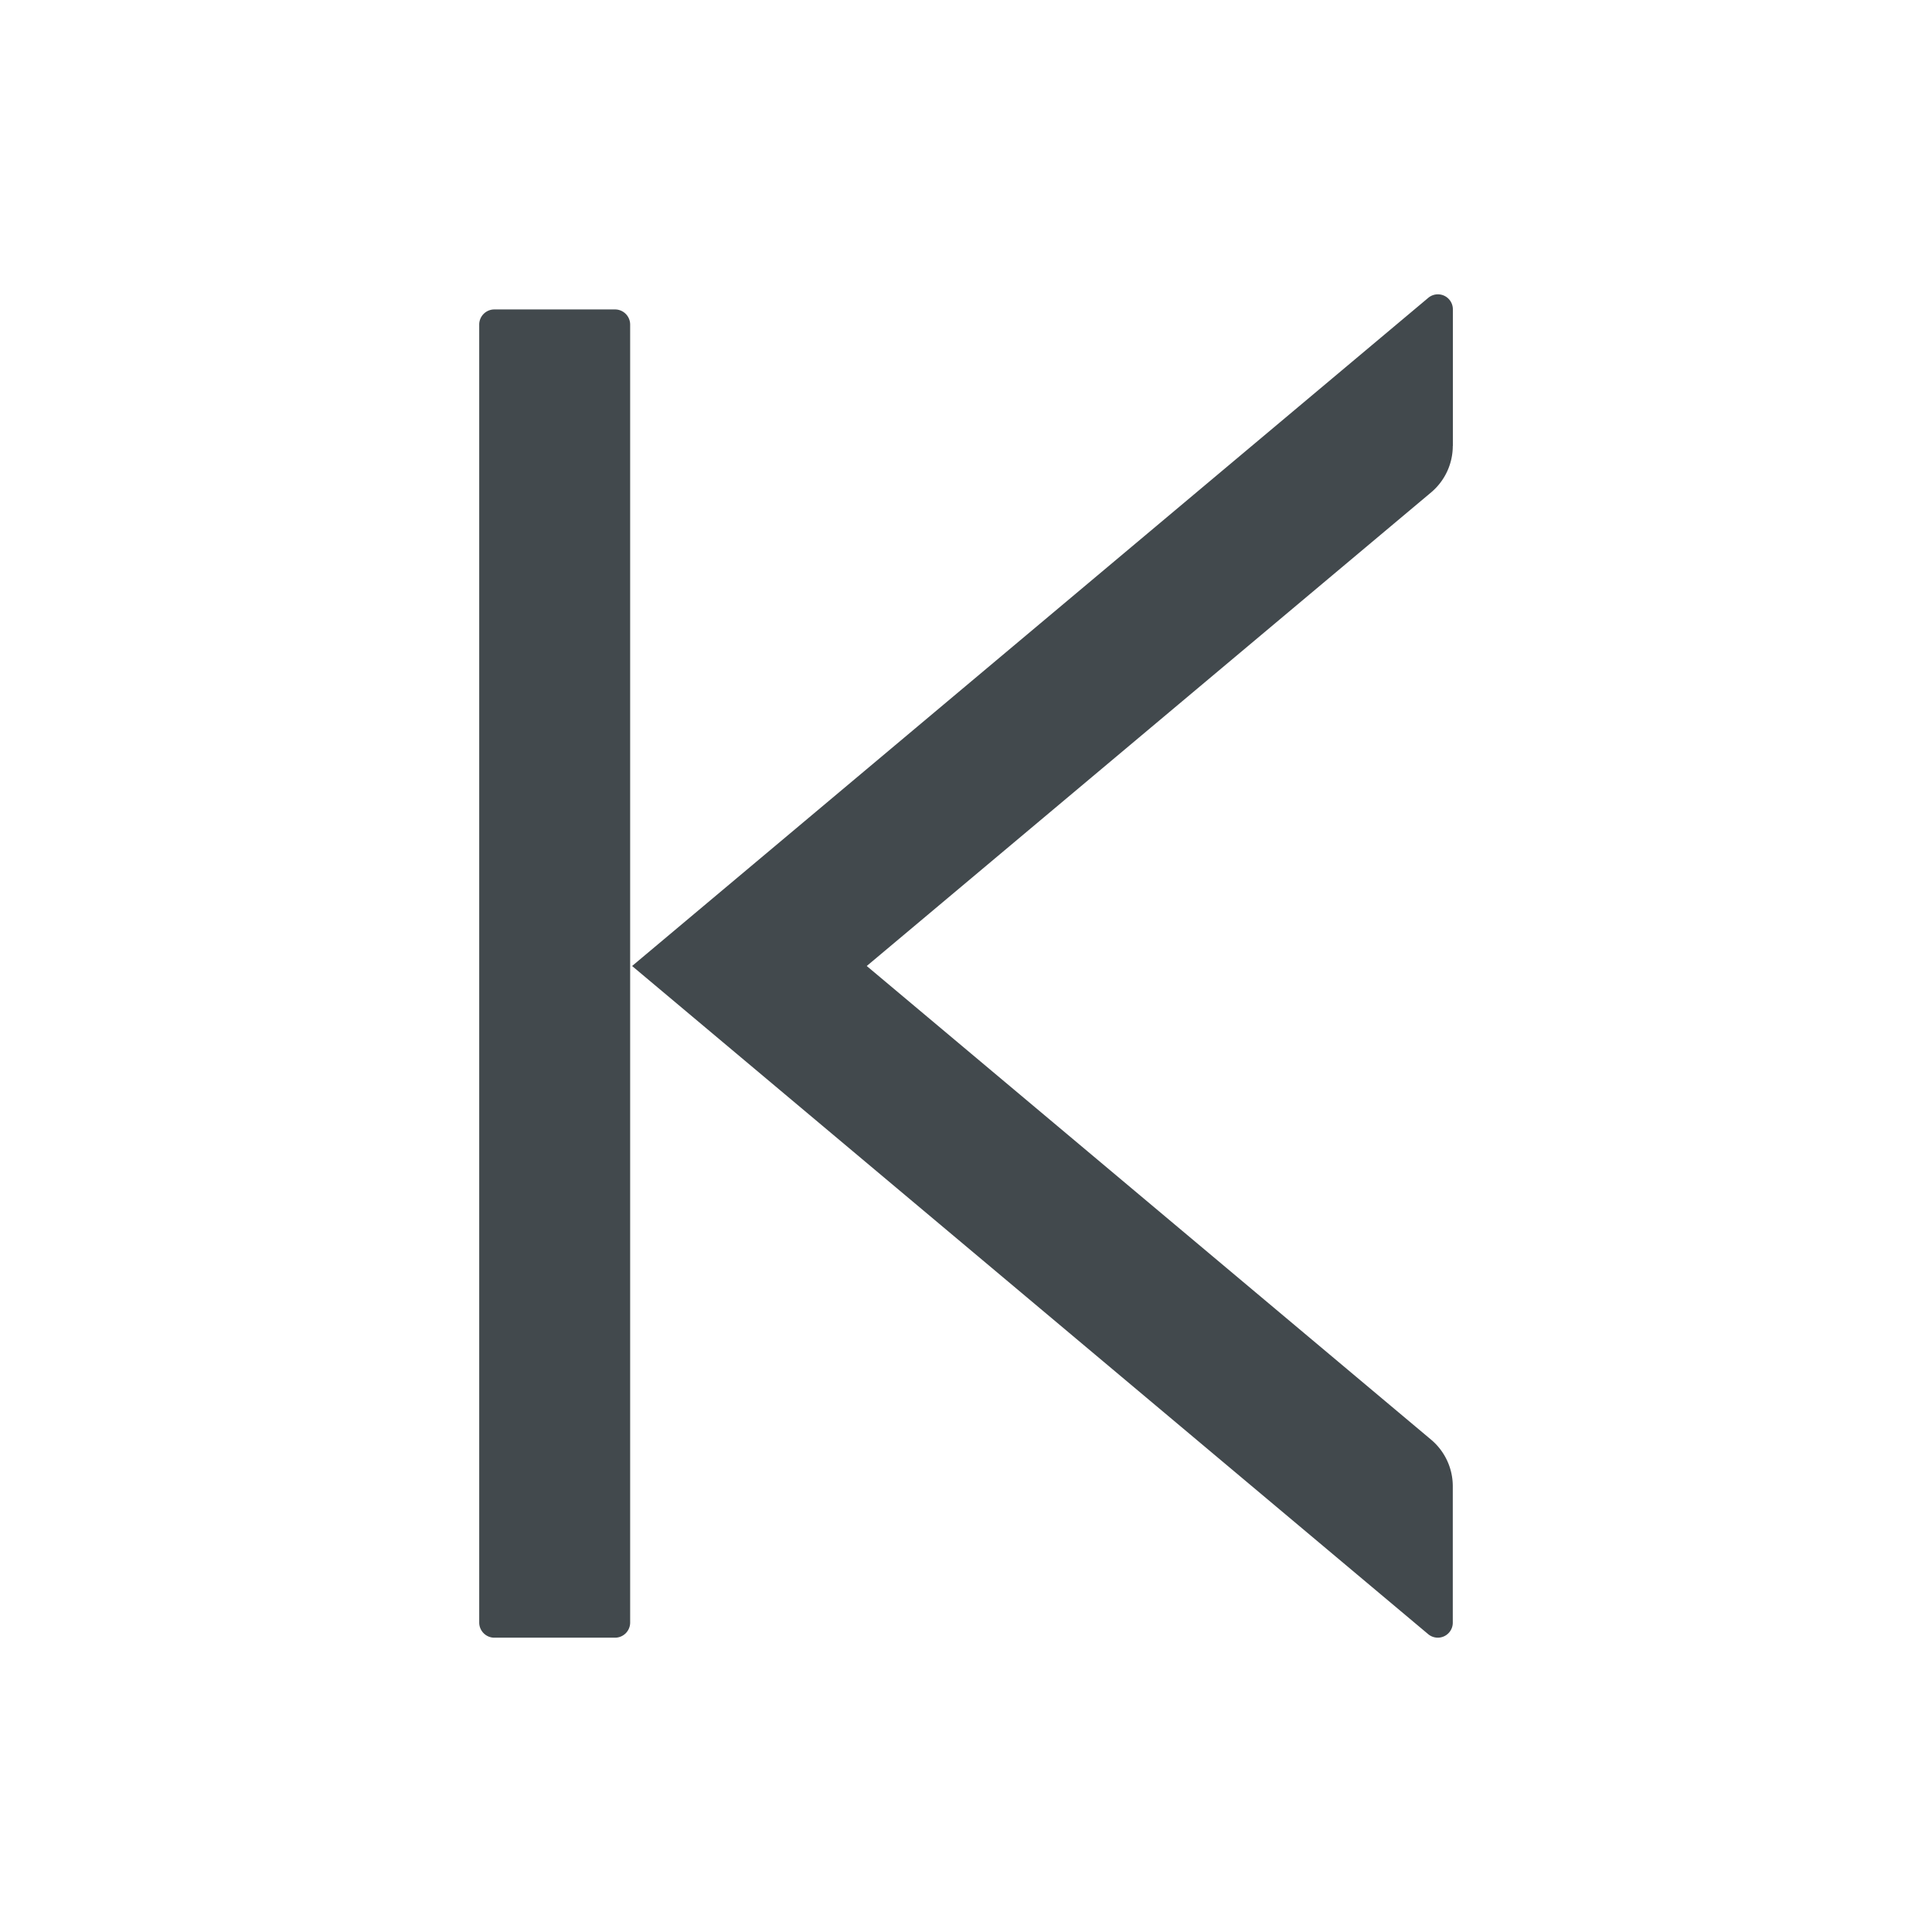 <svg width="24" height="24" fill="none" xmlns="http://www.w3.org/2000/svg">
    <path d="M7.64 3.844h-1.5a.188.188 0 0 0-.187.187v16.125c0 .103.084.188.188.188h1.5a.188.188 0 0 0 .187-.188V4.031a.188.188 0 0 0-.187-.187ZM18.048 5.54V3.844a.186.186 0 0 0-.307-.143L7.852 12l9.888 8.299a.186.186 0 0 0 .307-.143V18.46a.755.755 0 0 0-.267-.574L10.767 12l7.013-5.885a.755.755 0 0 0 .267-.575Z" fill="#42494D"/>
</svg>
